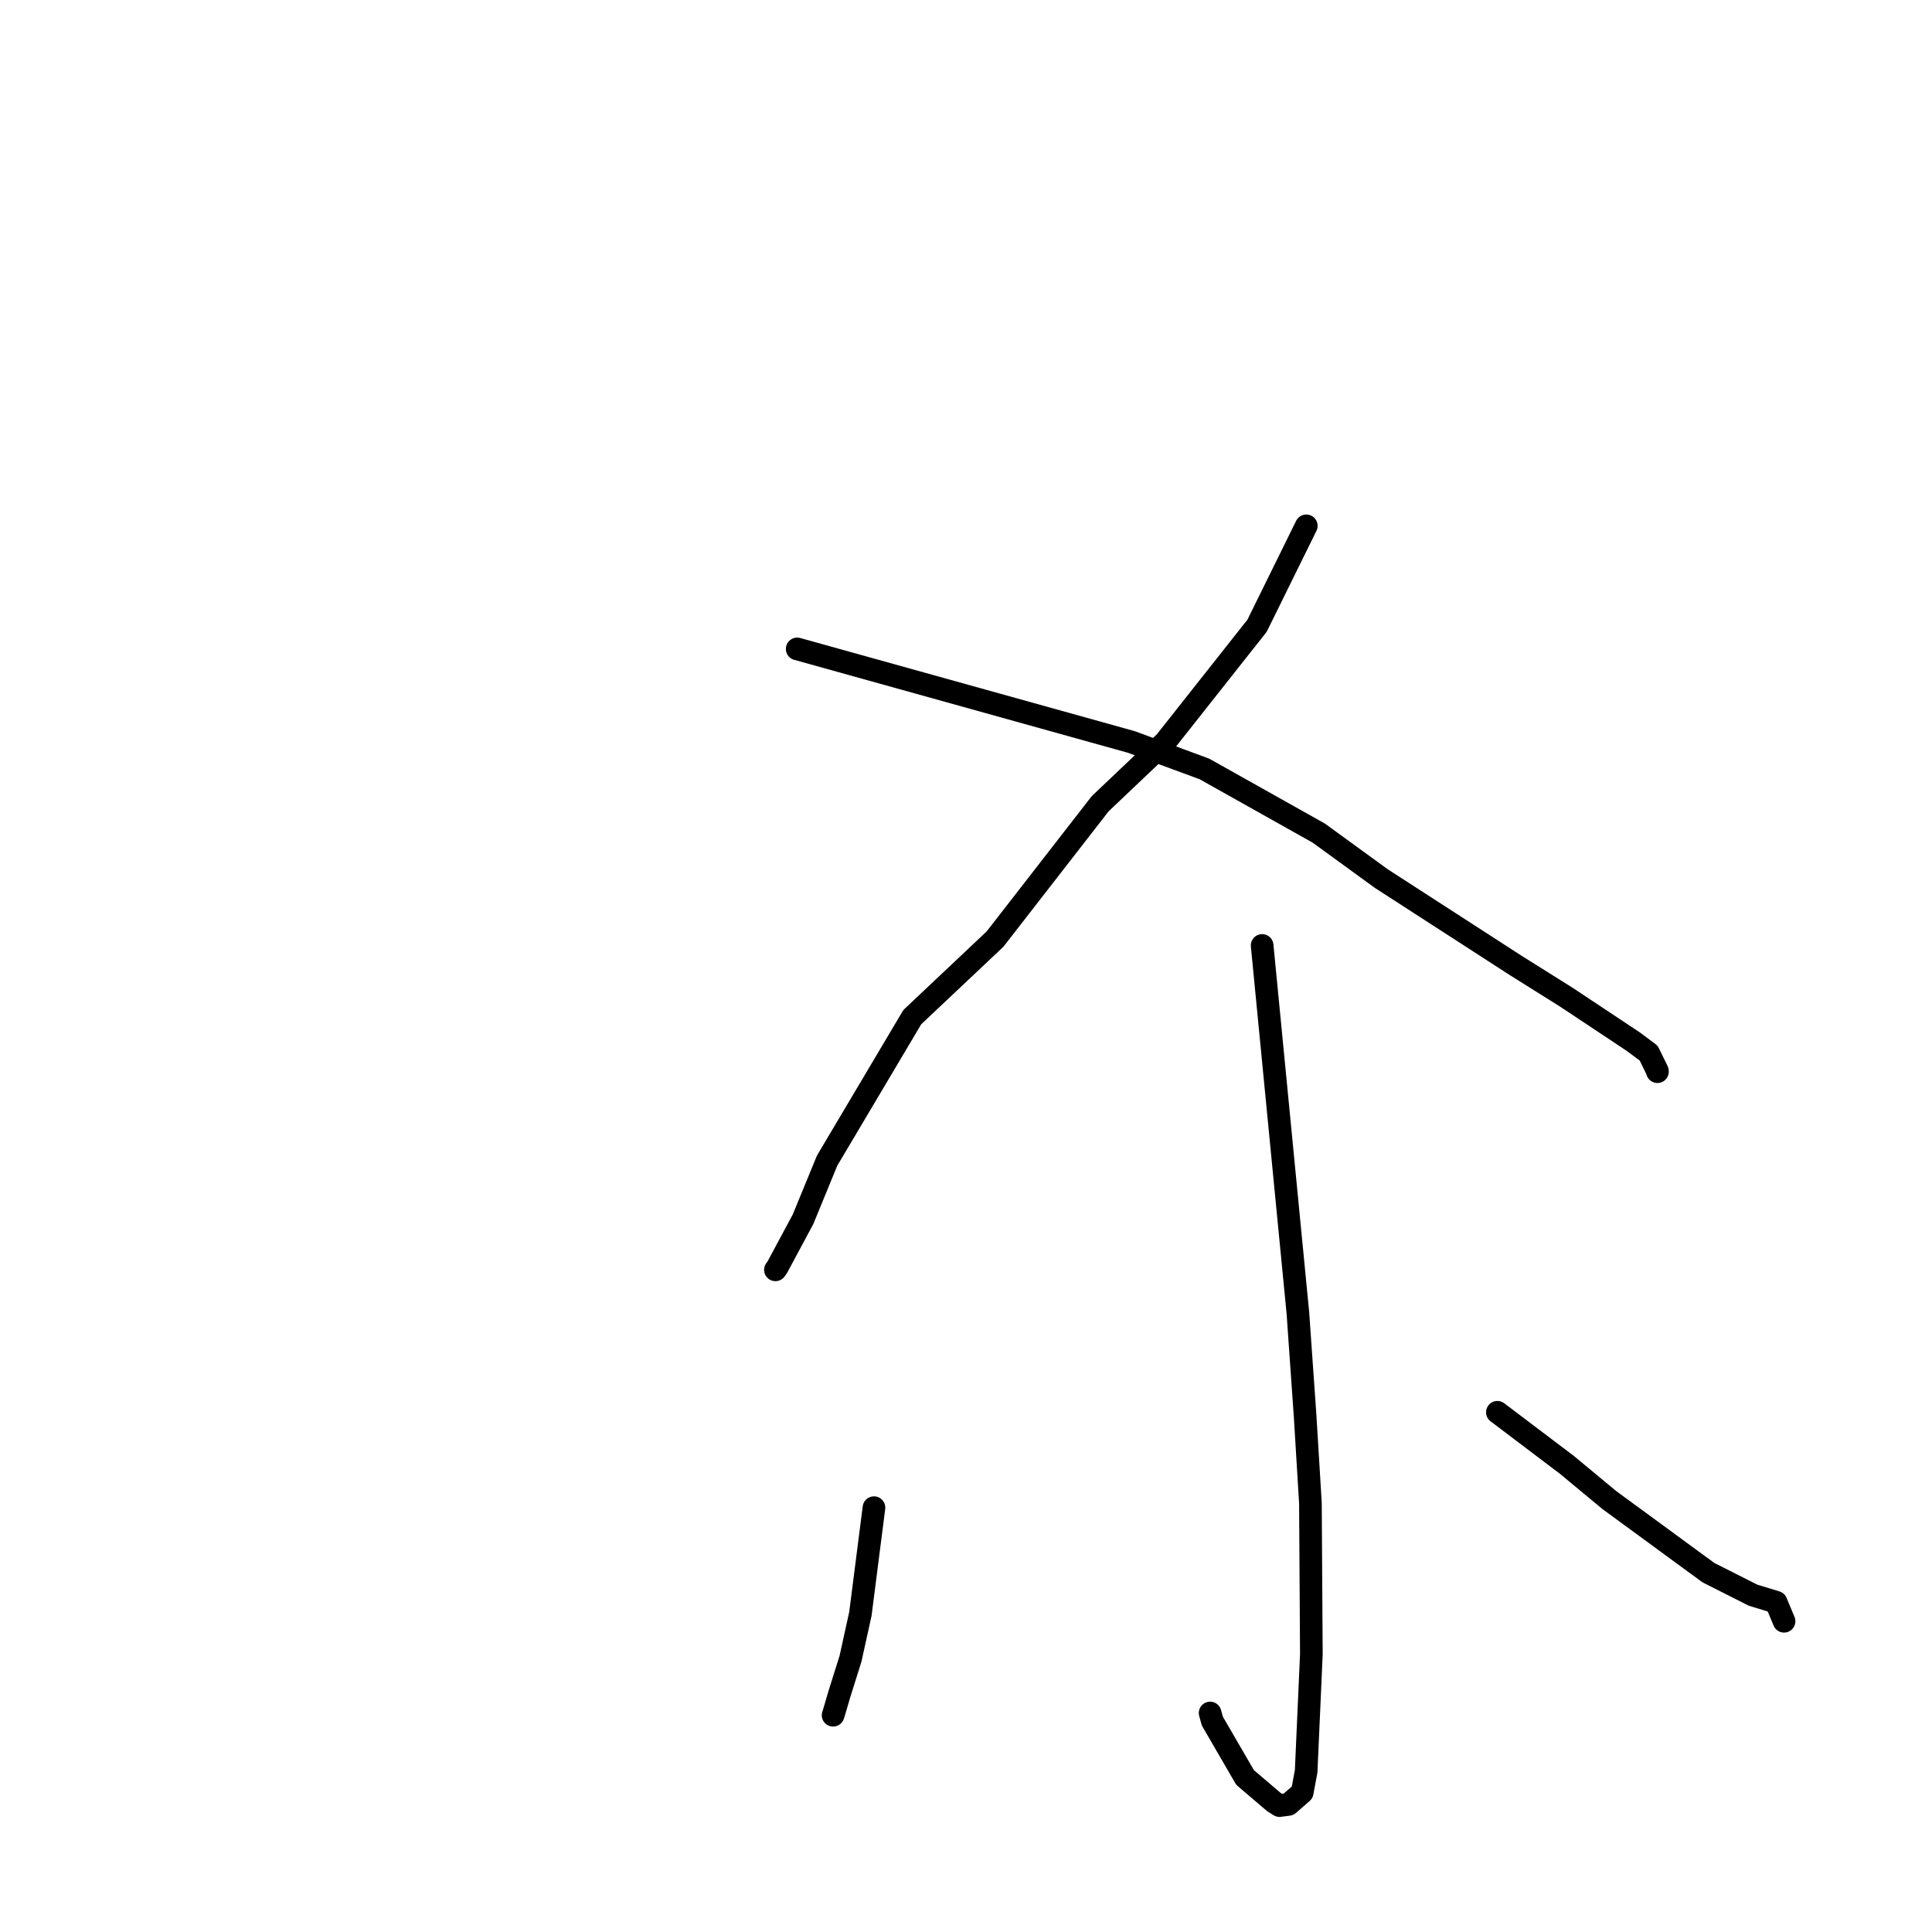 <?xml version="1.0" standalone="no"?>
    <svg width="256" height="256" xmlns="http://www.w3.org/2000/svg" version="1.1">
    <polyline stroke="black" stroke-width="3" stroke-linecap="round" fill="transparent" stroke-linejoin="round" points="173.09 69.676 169.827 76.297 166.565 82.918 154.39 98.323 145.774 106.505 131.856 124.424 120.883 134.775 109.59 153.802 106.413 161.544 102.993 167.92 102.747 168.261 " />
        <polyline stroke="black" stroke-width="3" stroke-linecap="round" fill="transparent" stroke-linejoin="round" points="105.632 85.984 127.766 92.148 149.9 98.312 159.596 101.891 174.739 110.388 183.016 116.407 200.818 127.913 207.537 132.126 216.436 138.036 218.461 139.548 219.613 141.907 219.618 142.005 " />
        <polyline stroke="black" stroke-width="3" stroke-linecap="round" fill="transparent" stroke-linejoin="round" points="167.24 125.275 169.608 149.621 171.977 173.966 172.932 187.589 173.638 199.172 173.762 219.197 173.072 234.701 172.549 237.511 170.731 239.097 169.555 239.249 169.543 239.251 168.765 238.754 164.977 235.523 160.646 228.061 160.348 226.982 " />
        <polyline stroke="black" stroke-width="3" stroke-linecap="round" fill="transparent" stroke-linejoin="round" points="115.805 199.774 114.905 206.812 114.006 213.85 112.697 219.787 111.241 224.418 110.453 227.09 110.389 227.277 " />
        <polyline stroke="black" stroke-width="3" stroke-linecap="round" fill="transparent" stroke-linejoin="round" points="198.41 187.133 203.01 190.613 207.611 194.094 213.23 198.755 226.374 208.383 232.281 211.367 235.318 212.296 235.346 212.304 236.331 214.669 236.396 214.826 " />
        </svg>